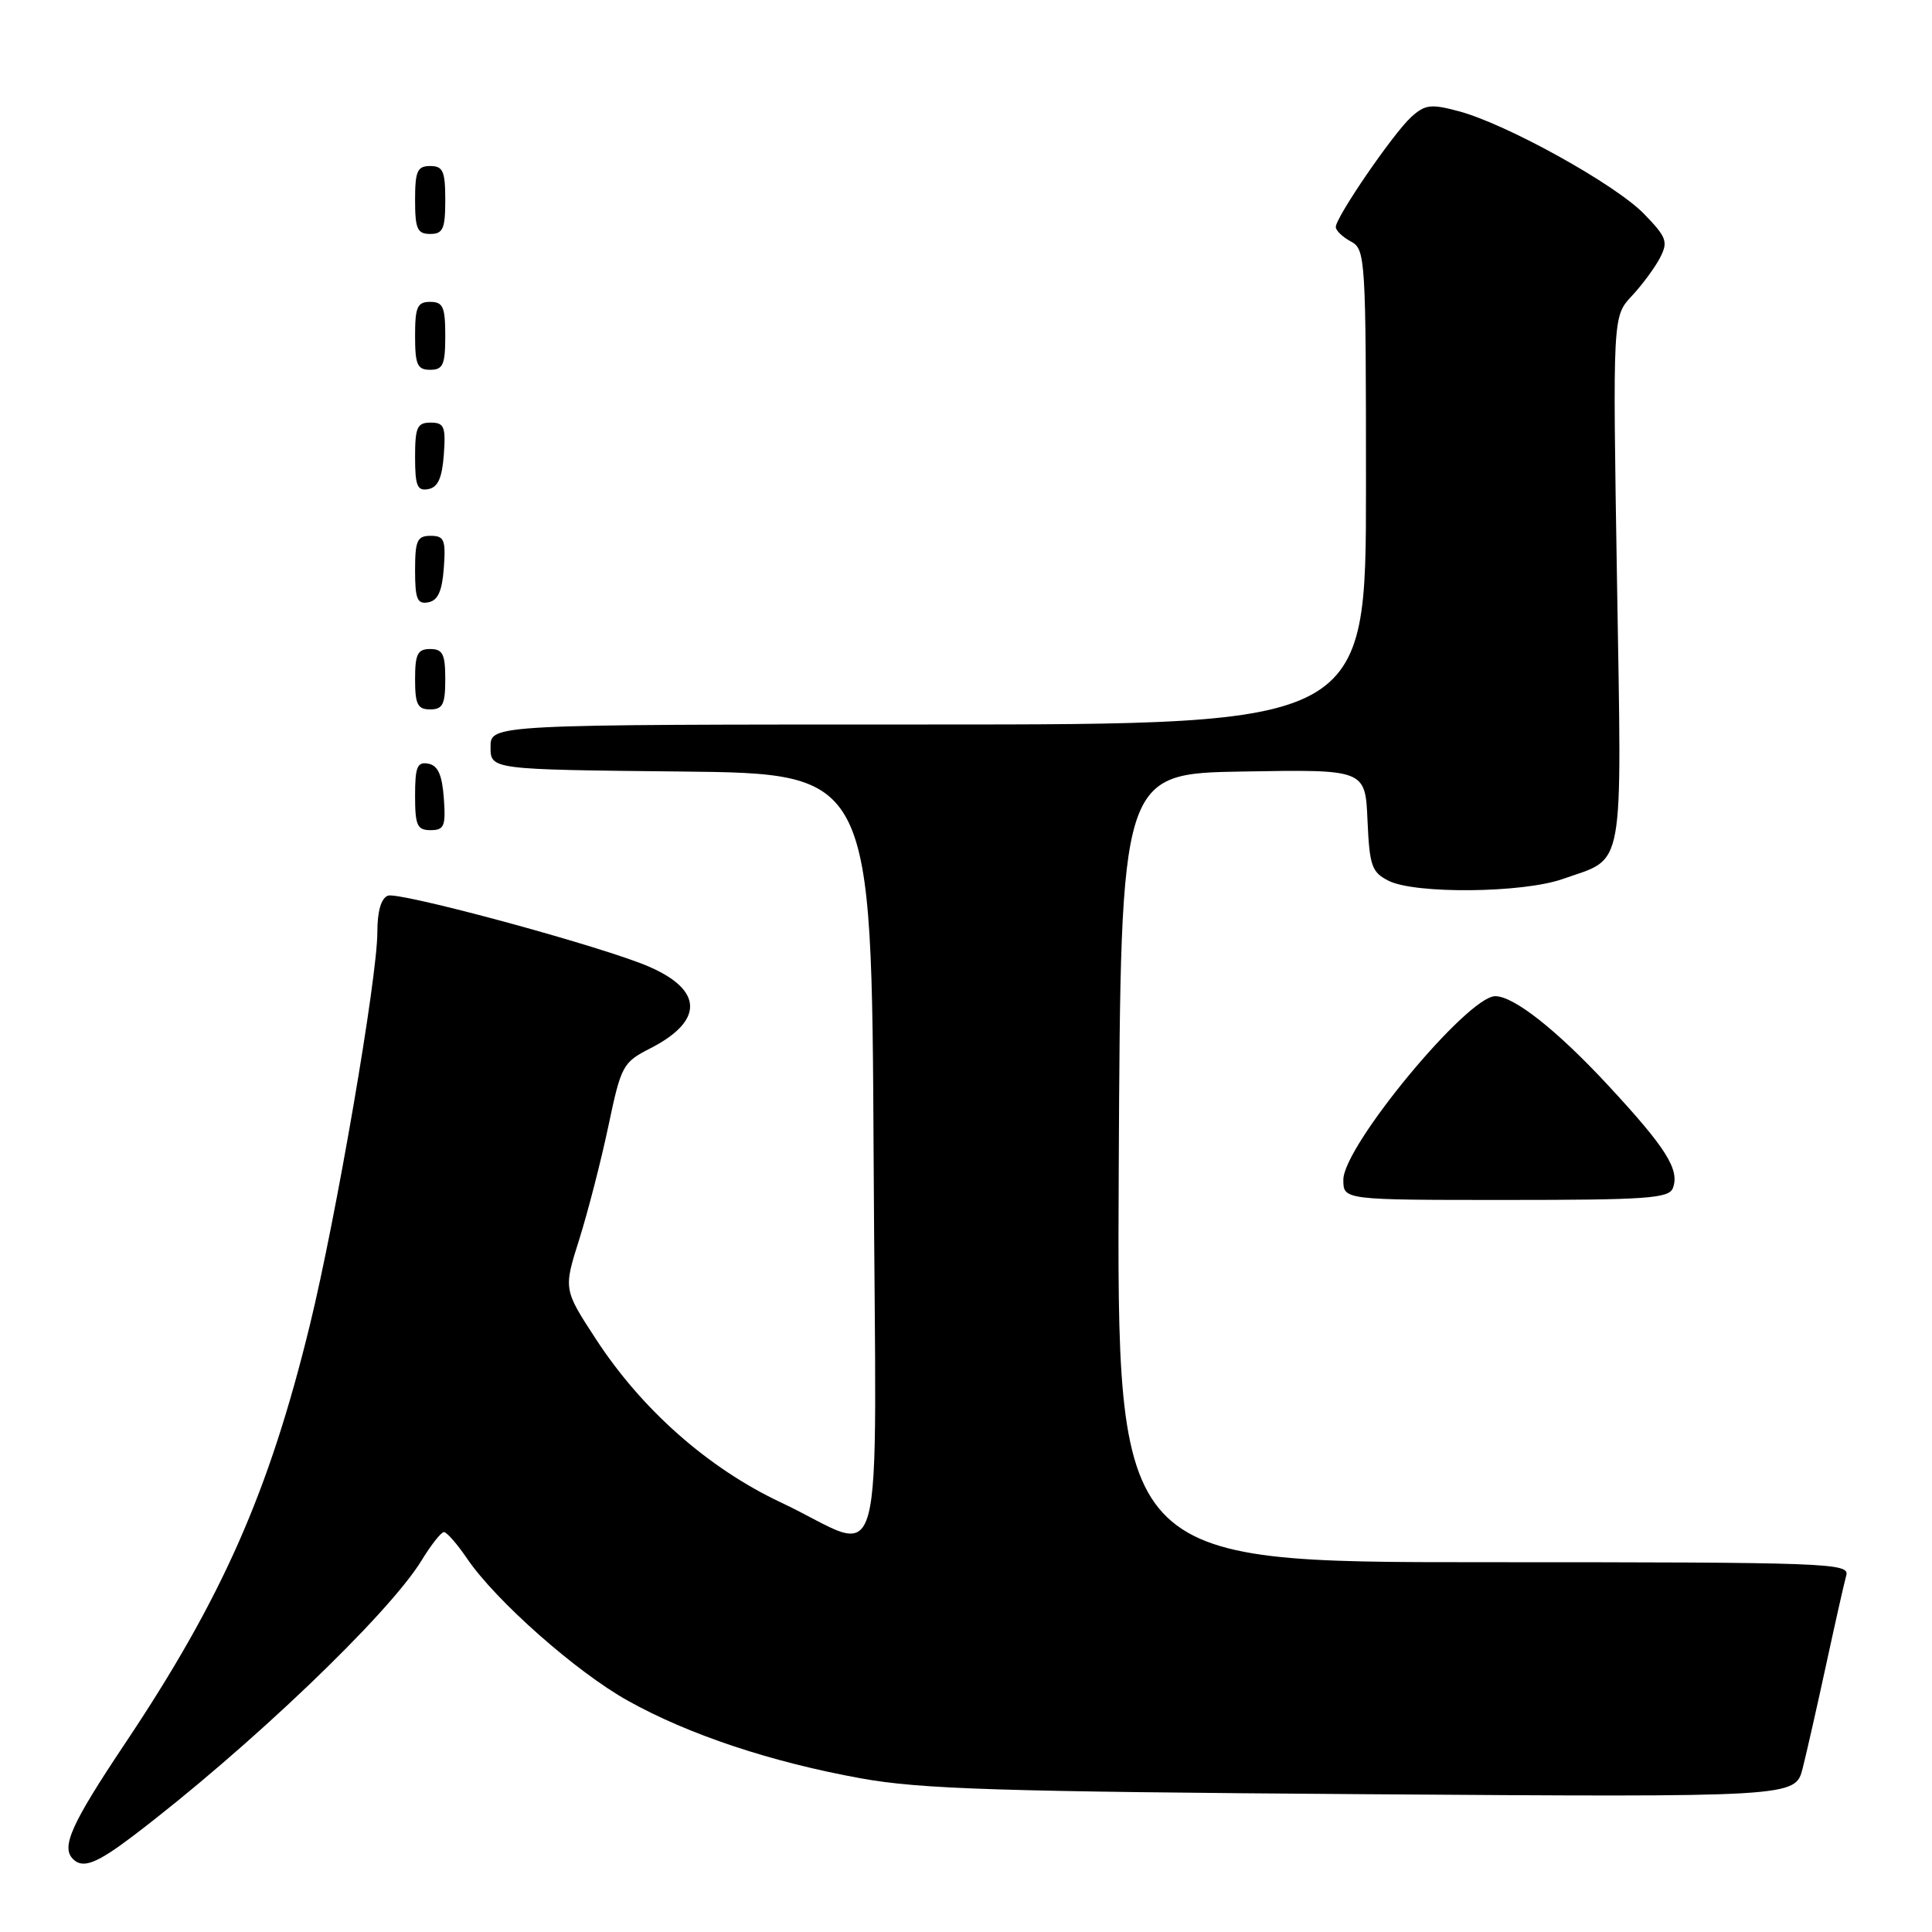 <?xml version="1.0" encoding="UTF-8" standalone="no"?>
<!DOCTYPE svg PUBLIC "-//W3C//DTD SVG 1.1//EN" "http://www.w3.org/Graphics/SVG/1.1/DTD/svg11.dtd" >
<svg xmlns="http://www.w3.org/2000/svg" xmlns:xlink="http://www.w3.org/1999/xlink" version="1.1" viewBox="0 0 256 256">
 <g >
 <path fill="currentColor"
d=" M 17.61 243.29 C 32.86 231.71 51.51 213.91 55.87 206.75 C 57.13 204.69 58.46 203.00 58.83 203.01 C 59.20 203.01 60.58 204.59 61.89 206.52 C 65.70 212.12 76.38 221.56 83.21 225.36 C 91.27 229.86 102.19 233.49 114.08 235.64 C 122.03 237.08 132.44 237.40 180.69 237.74 C 237.88 238.14 237.88 238.14 238.86 234.32 C 239.39 232.22 240.80 226.00 241.99 220.50 C 243.18 215.00 244.37 209.71 244.64 208.75 C 245.11 207.10 242.34 207.00 196.56 207.00 C 147.98 207.00 147.98 207.00 148.24 154.75 C 148.50 102.50 148.50 102.50 164.70 102.23 C 180.91 101.95 180.91 101.95 181.20 108.70 C 181.47 114.75 181.76 115.58 184.00 116.71 C 187.51 118.48 201.80 118.34 207.07 116.47 C 215.39 113.54 214.90 116.25 214.26 76.89 C 213.69 41.93 213.69 41.93 216.22 39.22 C 217.62 37.72 219.30 35.44 219.97 34.14 C 221.06 32.03 220.83 31.42 217.85 28.35 C 214.06 24.43 199.61 16.42 193.30 14.74 C 189.60 13.75 188.83 13.84 186.99 15.51 C 184.63 17.65 177.00 28.77 177.00 30.08 C 177.00 30.55 177.90 31.41 179.00 32.00 C 180.93 33.04 181.00 34.09 181.00 64.54 C 181.00 96.00 181.00 96.00 123.00 96.00 C 65.00 96.00 65.00 96.00 65.00 98.98 C 65.00 101.97 65.00 101.97 90.25 102.23 C 115.50 102.50 115.50 102.50 115.76 153.32 C 116.06 211.82 117.69 205.76 103.47 199.08 C 93.85 194.55 85.05 186.79 78.95 177.42 C 74.66 170.84 74.66 170.84 76.77 164.17 C 77.92 160.50 79.66 153.75 80.62 149.18 C 82.30 141.19 82.53 140.77 86.15 138.92 C 93.72 135.06 93.13 130.70 84.63 127.54 C 76.16 124.40 52.76 118.16 51.40 118.68 C 50.50 119.02 50.00 120.75 50.00 123.53 C 50.00 129.58 44.55 161.29 41.06 175.57 C 35.65 197.72 29.45 211.76 16.55 231.05 C 9.45 241.68 8.07 244.74 9.67 246.33 C 10.97 247.64 12.78 246.95 17.61 243.29 Z  M 221.66 157.44 C 222.60 155.00 220.78 152.11 213.09 143.82 C 206.31 136.51 200.60 132.00 198.13 132.00 C 194.44 132.00 178.00 151.86 178.00 156.32 C 178.00 159.00 178.00 159.00 199.53 159.00 C 218.14 159.00 221.14 158.79 221.66 157.44 Z  M 58.81 105.76 C 58.58 102.66 58.03 101.43 56.75 101.19 C 55.29 100.91 55.00 101.61 55.00 105.43 C 55.00 109.38 55.28 110.00 57.06 110.00 C 58.86 110.00 59.08 109.47 58.81 105.76 Z  M 59.00 90.00 C 59.00 86.67 58.67 86.00 57.00 86.00 C 55.33 86.00 55.00 86.67 55.00 90.00 C 55.00 93.33 55.33 94.00 57.00 94.00 C 58.67 94.00 59.00 93.33 59.00 90.00 Z  M 58.81 75.24 C 59.08 71.53 58.86 71.00 57.06 71.00 C 55.28 71.00 55.00 71.62 55.00 75.57 C 55.00 79.39 55.29 80.09 56.75 79.81 C 58.03 79.57 58.58 78.34 58.81 75.24 Z  M 58.81 60.24 C 59.08 56.53 58.86 56.00 57.06 56.00 C 55.28 56.00 55.00 56.62 55.00 60.57 C 55.00 64.39 55.29 65.09 56.75 64.81 C 58.03 64.57 58.58 63.34 58.81 60.24 Z  M 59.00 44.50 C 59.00 40.67 58.70 40.00 57.00 40.00 C 55.30 40.00 55.00 40.67 55.00 44.50 C 55.00 48.33 55.30 49.00 57.00 49.00 C 58.70 49.00 59.00 48.33 59.00 44.50 Z  M 59.00 26.50 C 59.00 22.67 58.70 22.00 57.00 22.00 C 55.30 22.00 55.00 22.67 55.00 26.50 C 55.00 30.33 55.30 31.00 57.00 31.00 C 58.70 31.00 59.00 30.33 59.00 26.50 Z "/>
</g>
</svg>